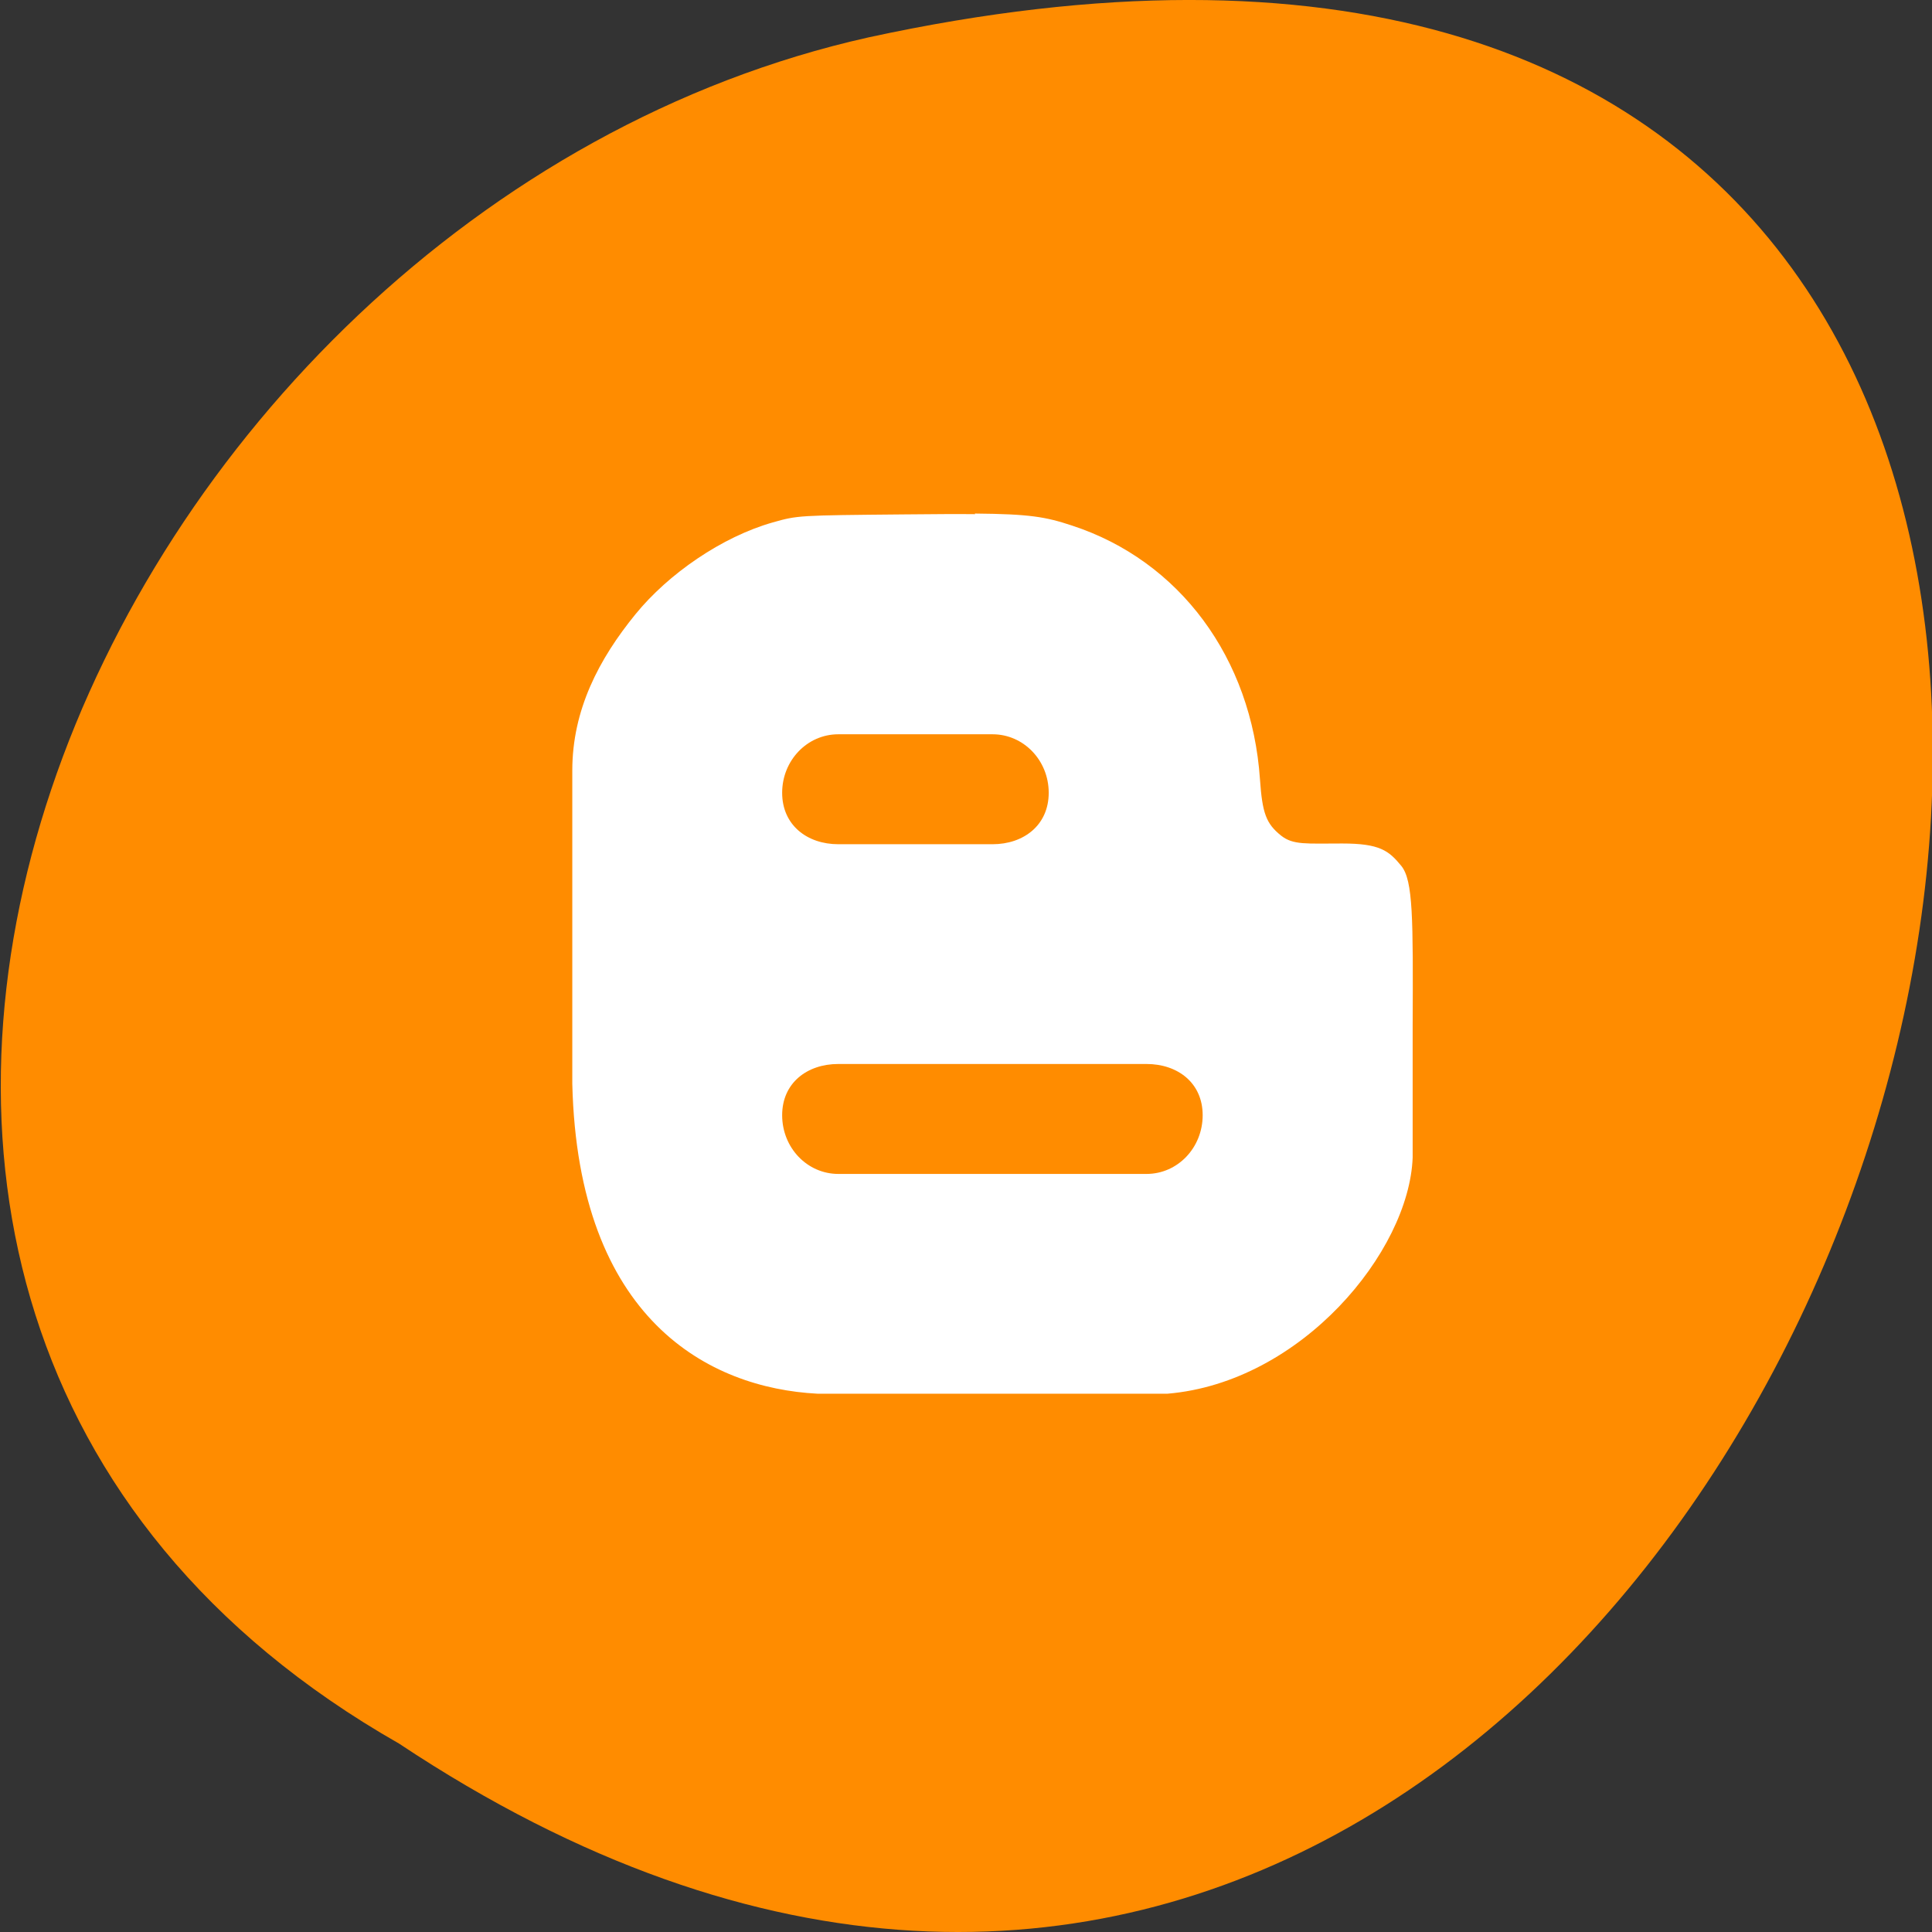 <svg xmlns="http://www.w3.org/2000/svg" viewBox="0 0 32 32"><rect x="0" y="0" width="32" height="32" fill="#333333" stroke="none"/><defs><clipPath id="0"><path d="m 9 8 h 15 v 16 h -15"/></clipPath><clipPath id="1"><path d="m 5.418 2.445 h 22.04 c 1.281 0 2.32 1.086 2.32 2.426 v 23.07 c 0 1.34 -1.039 2.426 -2.32 2.426 h -22.04 c -1.281 0 -2.32 -1.086 -2.32 -2.426 v -23.07 c 0 -1.34 1.039 -2.426 2.32 -2.426"/></clipPath></defs><path d="m 6.609 28.879 c 24.06 15.992 38.875 -35.01 7.777 -28.26 c -12.855 2.875 -20.652 20.922 -7.777 28.26" fill="#ff8c00"/><g clip-path="url(#0)"><g clip-path="url(#1)"><path d="m 16.15 8.516 c -0.305 -0.004 -0.68 0 -1.16 0.004 c -1.777 0.016 -1.777 0.016 -2.191 0.133 c -0.84 0.238 -1.73 0.852 -2.273 1.52 c -0.605 0.742 -1.047 1.582 -1.047 2.59 c 0 0.48 0 3.371 0 5.188 c 0.094 3.914 2.273 5.04 4.059 5.133 c 0.379 0 5.219 0 5.801 0 c 2.215 -0.188 4 -2.352 4.059 -3.91 v -2.172 c 0.008 -1.797 0.008 -2.418 -0.188 -2.66 c -0.207 -0.254 -0.359 -0.371 -0.977 -0.371 c -0.598 0 -0.813 0.027 -1.012 -0.129 c -0.25 -0.199 -0.313 -0.371 -0.352 -0.934 c -0.137 -2.01 -1.332 -3.621 -3.113 -4.203 c -0.438 -0.145 -0.699 -0.191 -1.609 -0.199 m -2.262 3.656 h 2.555 c 0.512 0 0.93 0.43 0.93 0.969 c 0 0.539 -0.418 0.852 -0.93 0.852 h -2.555 c -0.512 0 -0.93 -0.313 -0.93 -0.852 c 0 -0.535 0.414 -0.969 0.93 -0.969 m 0 5.461 h 5.105 c 0.516 0 0.93 0.313 0.93 0.848 c 0 0.539 -0.414 0.973 -0.93 0.973 h -5.105 c -0.512 0 -0.93 -0.43 -0.93 -0.973 c 0 -0.535 0.414 -0.848 0.93 -0.848" fill="#fff"/></g></g></svg>